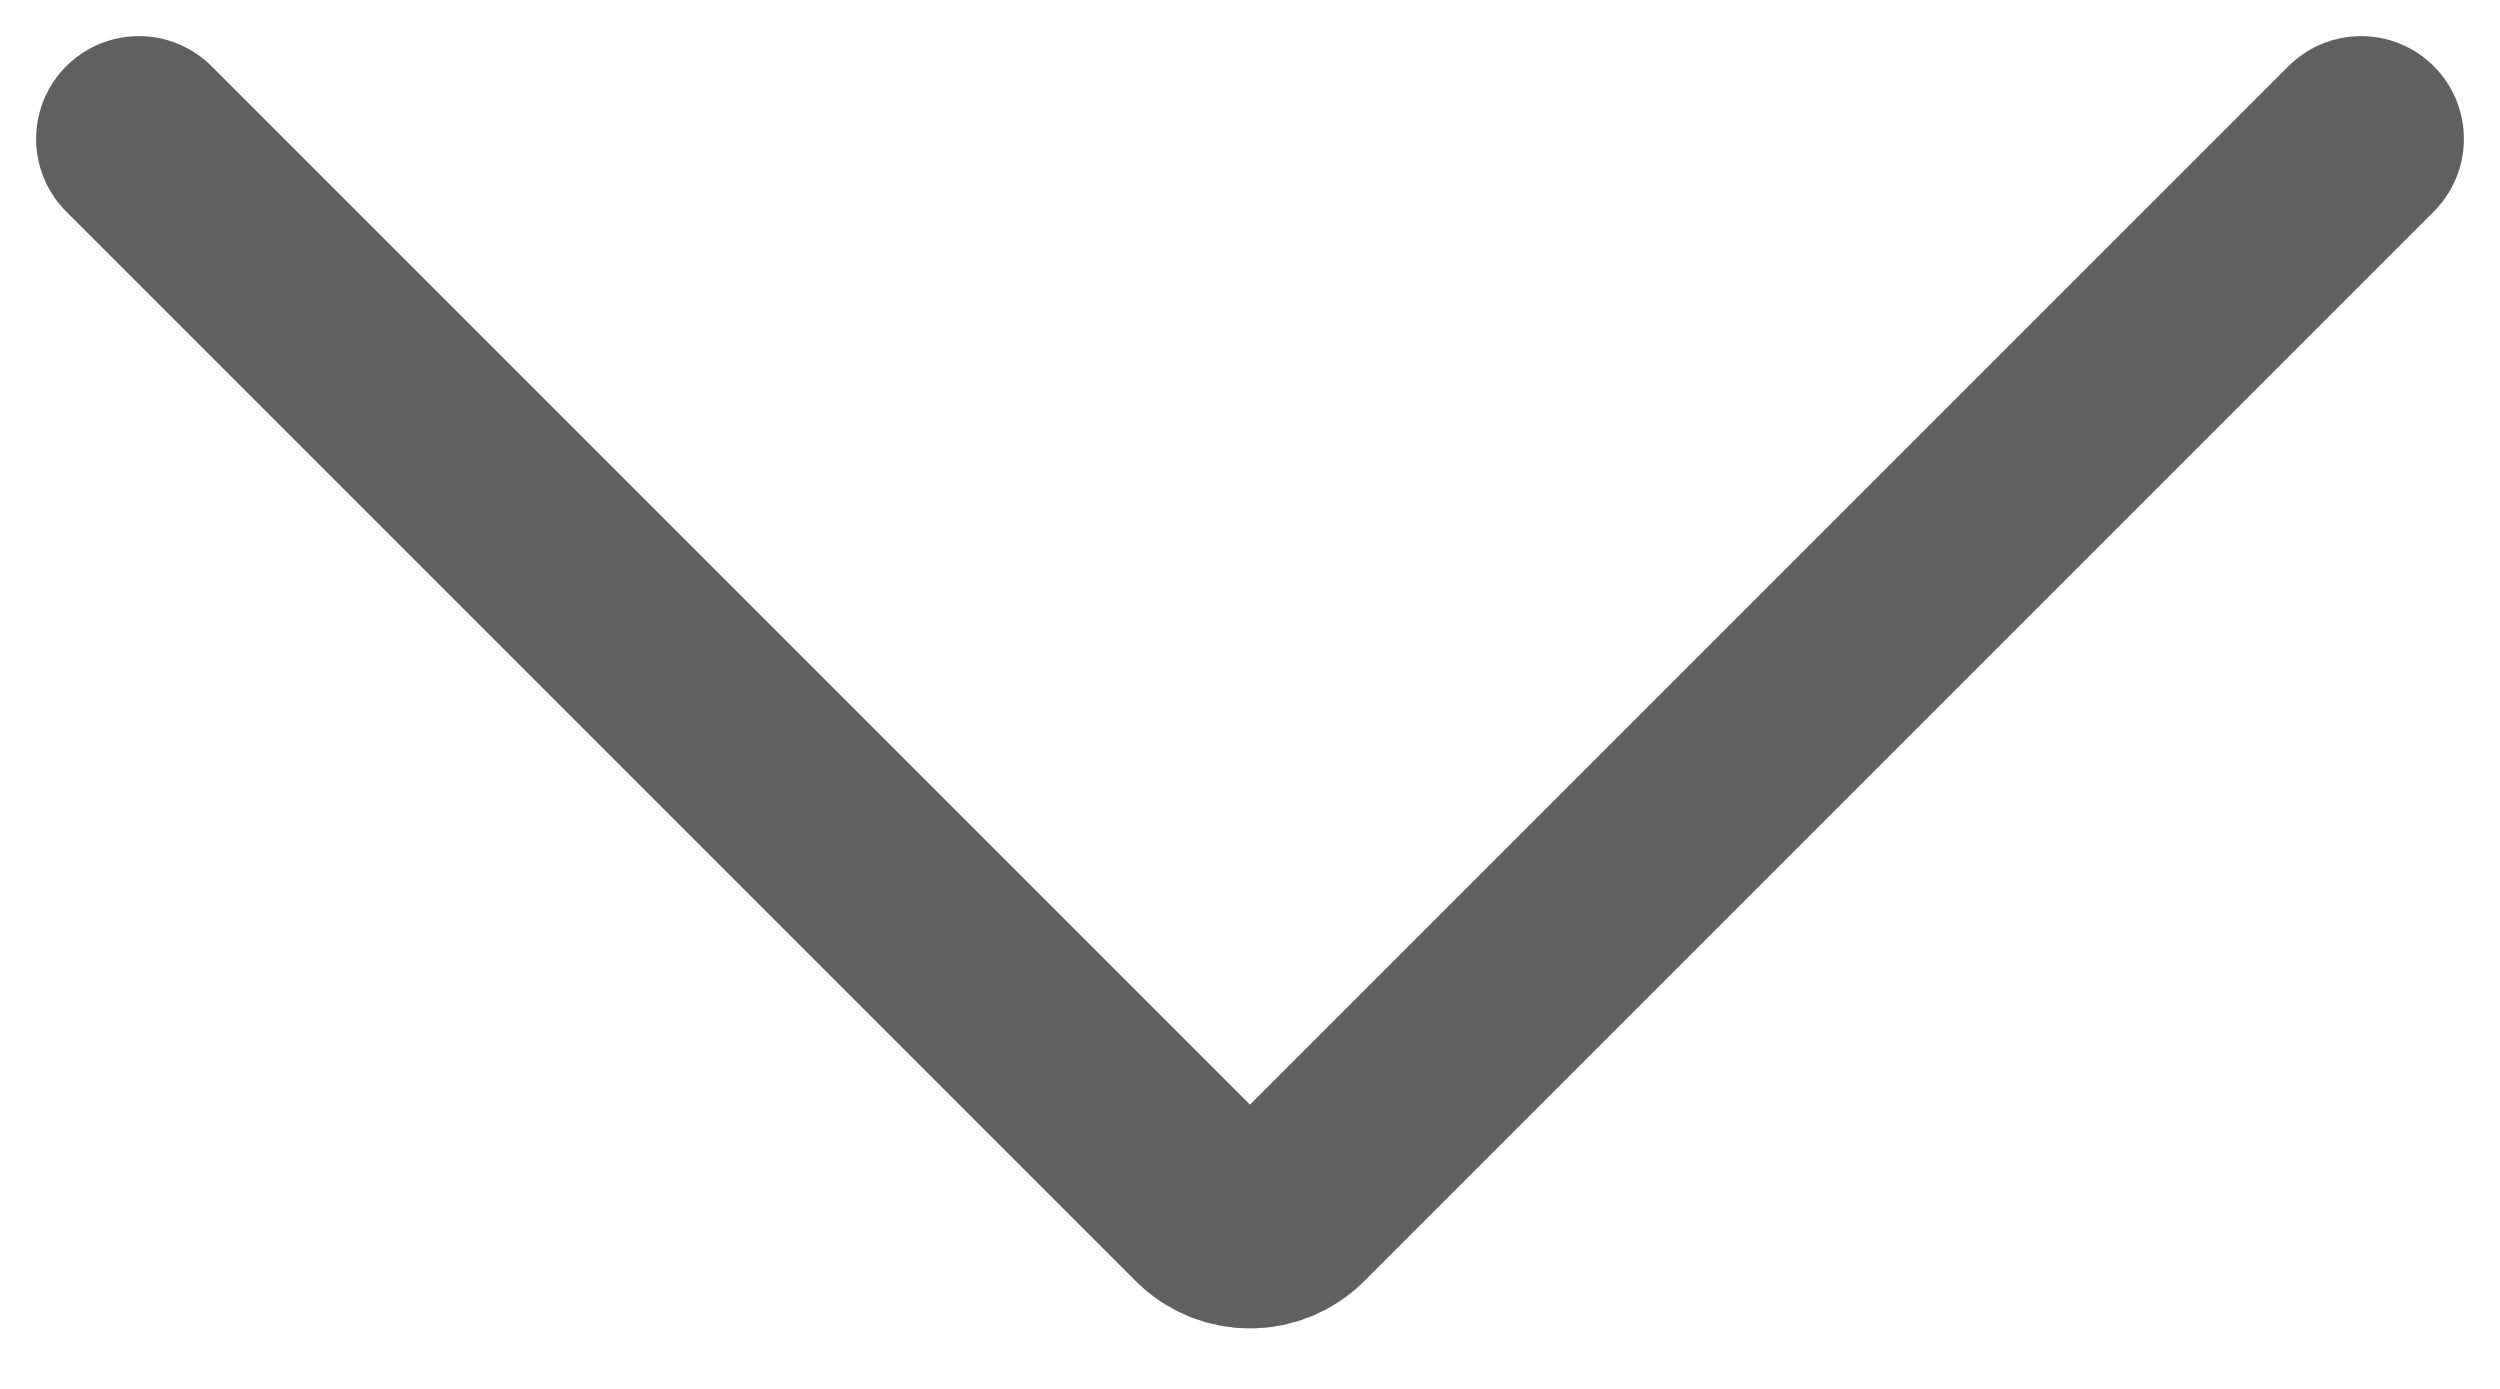 <svg xmlns="http://www.w3.org/2000/svg" width="18" height="10" viewBox="0 0 18 10">
    <path fill="none" fill-rule="evenodd" stroke="#606060" stroke-linecap="round" stroke-width="1.48" d="M1 1l7.701 7.701c.165.165.433.165.598 0L17 1h0"/>
</svg>
